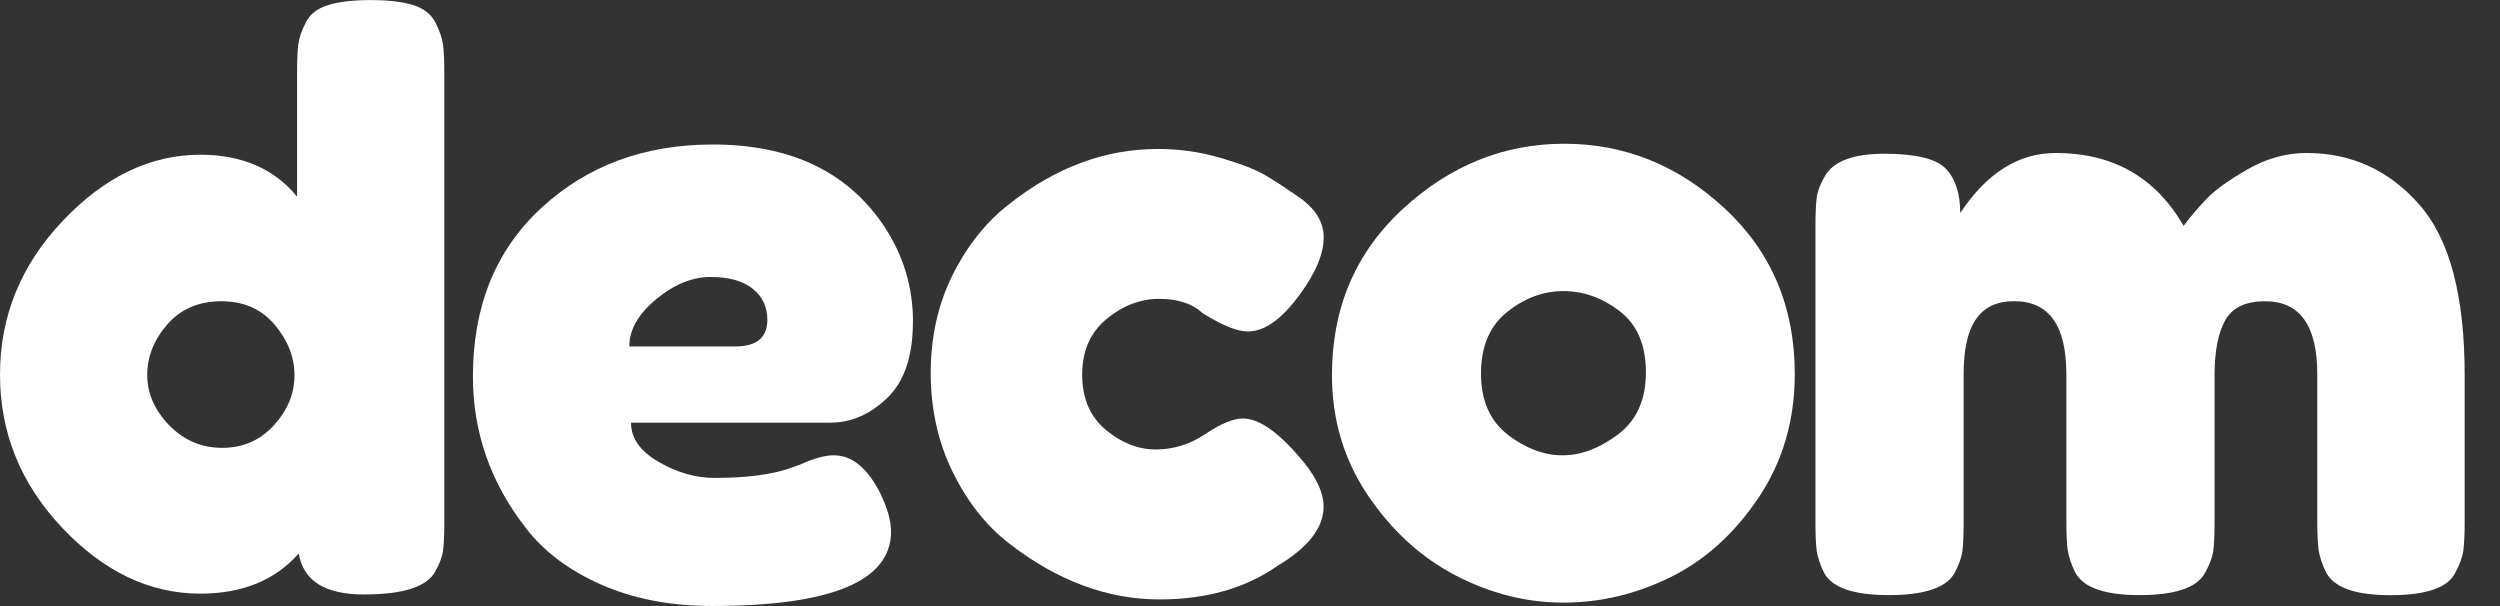<svg width="66" height="16" viewBox="0 0 66 16" fill="none" xmlns="http://www.w3.org/2000/svg">
<rect x="0" y="0" width="66" height="16" fill="#333333" stroke="none"/>
<g clip-path="url(#clip0_291_1443)">
<path d="M8.075 0.587C8.185 0.372 8.381 0.221 8.663 0.134C8.944 0.046 9.32 0.002 9.786 0.002C10.252 0.002 10.626 0.046 10.908 0.134C11.189 0.223 11.387 0.378 11.497 0.598C11.608 0.819 11.675 1.015 11.697 1.184C11.719 1.353 11.73 1.609 11.73 1.947V13.768C11.73 14.107 11.719 14.362 11.697 14.531C11.675 14.701 11.604 14.889 11.485 15.096C11.264 15.493 10.638 15.694 9.608 15.694C8.578 15.694 8.005 15.332 7.887 14.61C7.264 15.318 6.399 15.672 5.288 15.672C3.954 15.672 2.741 15.094 1.644 13.936C0.547 12.775 0 11.428 0 9.888C0 8.349 0.551 6.996 1.656 5.831C2.759 4.667 3.97 4.085 5.288 4.085C6.383 4.085 7.235 4.453 7.843 5.19V1.924C7.843 1.586 7.855 1.33 7.877 1.161C7.899 0.992 7.966 0.799 8.077 0.587H8.075ZM4.466 11.226C4.851 11.623 5.318 11.823 5.865 11.823C6.413 11.823 6.869 11.625 7.231 11.226C7.594 10.828 7.774 10.39 7.774 9.91C7.774 9.43 7.6 8.986 7.252 8.573C6.905 8.16 6.434 7.953 5.841 7.953C5.249 7.953 4.774 8.156 4.421 8.561C4.065 8.966 3.887 9.412 3.887 9.898C3.887 10.384 4.079 10.826 4.464 11.226H4.466Z" fill="white"/>
<path d="M24.101 8.494C24.101 9.4 23.876 10.071 23.423 10.505C22.971 10.94 22.471 11.158 21.923 11.158H16.659C16.659 11.571 16.904 11.917 17.392 12.197C17.88 12.476 18.37 12.617 18.858 12.617C19.718 12.617 20.392 12.529 20.88 12.352L21.125 12.264C21.481 12.102 21.777 12.02 22.014 12.02C22.489 12.02 22.896 12.352 23.236 13.015C23.427 13.412 23.524 13.752 23.524 14.031C23.524 15.343 21.947 15.998 18.793 15.998C17.696 15.998 16.724 15.809 15.872 15.434C15.021 15.058 14.359 14.56 13.884 13.941C12.952 12.747 12.485 11.414 12.485 9.939C12.485 8.083 13.088 6.598 14.296 5.485C15.503 4.372 17.009 3.815 18.817 3.815C20.876 3.815 22.386 4.537 23.348 5.982C23.852 6.749 24.103 7.585 24.103 8.492L24.101 8.494ZM19.414 9.146C19.977 9.146 20.258 8.911 20.258 8.439C20.258 8.1 20.127 7.827 19.868 7.62C19.609 7.414 19.238 7.312 18.758 7.312C18.277 7.312 17.799 7.506 17.325 7.898C16.851 8.289 16.613 8.704 16.613 9.146H19.412H19.414Z" fill="white"/>
<path d="M28.569 9.888C28.569 10.515 28.777 11.001 29.192 11.347C29.607 11.693 30.047 11.866 30.514 11.866C30.98 11.866 31.417 11.731 31.824 11.457C32.231 11.184 32.561 11.048 32.812 11.048C33.257 11.048 33.796 11.44 34.434 12.22C34.774 12.647 34.944 13.03 34.944 13.371C34.944 13.931 34.537 14.454 33.723 14.94C32.879 15.53 31.842 15.825 30.613 15.825C29.235 15.825 27.909 15.331 26.637 14.344C26.03 13.872 25.534 13.243 25.148 12.454C24.763 11.666 24.571 10.796 24.571 9.847C24.571 8.897 24.763 8.033 25.148 7.261C25.534 6.488 26.03 5.864 26.637 5.392C27.866 4.419 29.176 3.933 30.569 3.933C31.132 3.933 31.68 4.01 32.213 4.165C32.747 4.321 33.138 4.472 33.391 4.618L33.747 4.838C34.014 5.015 34.221 5.154 34.369 5.259C34.755 5.554 34.946 5.888 34.946 6.266C34.946 6.643 34.79 7.066 34.48 7.536C33.946 8.346 33.436 8.751 32.946 8.751C32.666 8.751 32.265 8.59 31.747 8.266C31.48 8.016 31.099 7.89 30.603 7.89C30.107 7.89 29.644 8.067 29.213 8.421C28.785 8.775 28.569 9.265 28.569 9.892V9.888Z" fill="white"/>
<path d="M37.031 5.52C38.276 4.37 39.697 3.795 41.296 3.795C42.894 3.795 44.309 4.368 45.538 5.508C46.767 6.651 47.382 8.106 47.382 9.874C47.382 11.097 47.064 12.185 46.428 13.135C45.791 14.085 45.017 14.785 44.106 15.235C43.195 15.685 42.25 15.909 41.274 15.909C40.298 15.909 39.349 15.67 38.43 15.192C37.511 14.714 36.739 14.006 36.108 13.07C35.478 12.134 35.164 11.078 35.164 9.898C35.164 8.13 35.786 6.671 37.029 5.52H37.031ZM39.807 11.479C40.282 11.841 40.762 12.02 41.252 12.02C41.742 12.02 42.23 11.835 42.718 11.467C43.206 11.099 43.452 10.553 43.452 9.831C43.452 9.109 43.222 8.57 42.762 8.216C42.303 7.862 41.807 7.685 41.274 7.685C40.74 7.685 40.244 7.87 39.786 8.238C39.327 8.606 39.098 9.148 39.098 9.862C39.098 10.576 39.335 11.115 39.809 11.477L39.807 11.479Z" fill="white"/>
<path d="M51.761 5.609C52.457 4.562 53.295 4.039 54.271 4.039C55.781 4.039 56.907 4.68 57.648 5.963C57.81 5.742 58.008 5.51 58.237 5.266C58.466 5.023 58.834 4.759 59.336 4.47C59.84 4.183 60.358 4.039 60.891 4.039C62.077 4.039 63.069 4.492 63.867 5.398C64.668 6.305 65.067 7.805 65.067 9.898V13.766C65.067 14.104 65.055 14.36 65.033 14.529C65.011 14.698 64.94 14.895 64.822 15.115C64.63 15.512 64.059 15.713 63.11 15.713C62.162 15.713 61.606 15.506 61.399 15.093C61.294 14.873 61.233 14.677 61.209 14.507C61.188 14.338 61.176 14.085 61.176 13.744V9.876C61.176 8.594 60.717 7.953 59.798 7.953C59.281 7.953 58.929 8.122 58.743 8.46C58.557 8.798 58.464 9.278 58.464 9.898V13.766C58.464 14.12 58.453 14.378 58.431 14.539C58.409 14.702 58.338 14.893 58.219 15.113C58.012 15.51 57.435 15.711 56.486 15.711C55.538 15.711 54.982 15.504 54.775 15.091C54.67 14.871 54.609 14.675 54.585 14.505C54.563 14.336 54.552 14.083 54.552 13.742V9.874C54.552 8.592 54.093 7.951 53.174 7.951C52.255 7.951 51.84 8.592 51.84 9.874V13.788C51.84 14.126 51.828 14.382 51.807 14.551C51.785 14.72 51.714 14.914 51.595 15.137C51.374 15.52 50.795 15.711 49.862 15.711C48.929 15.711 48.358 15.512 48.151 15.113C48.046 14.893 47.985 14.7 47.961 14.539C47.939 14.378 47.928 14.118 47.928 13.766V5.984C47.928 5.646 47.939 5.39 47.961 5.221C47.983 5.052 48.054 4.863 48.173 4.657C48.394 4.26 48.92 4.059 49.75 4.059C50.58 4.059 51.119 4.191 51.372 4.456C51.623 4.722 51.749 5.105 51.749 5.607L51.761 5.609Z" fill="white"/>
</g>
<defs>
<clipPath id="clip0_291_1443">
<rect width="65.067" height="16" fill="white"/>
</clipPath>
</defs>
</svg>
